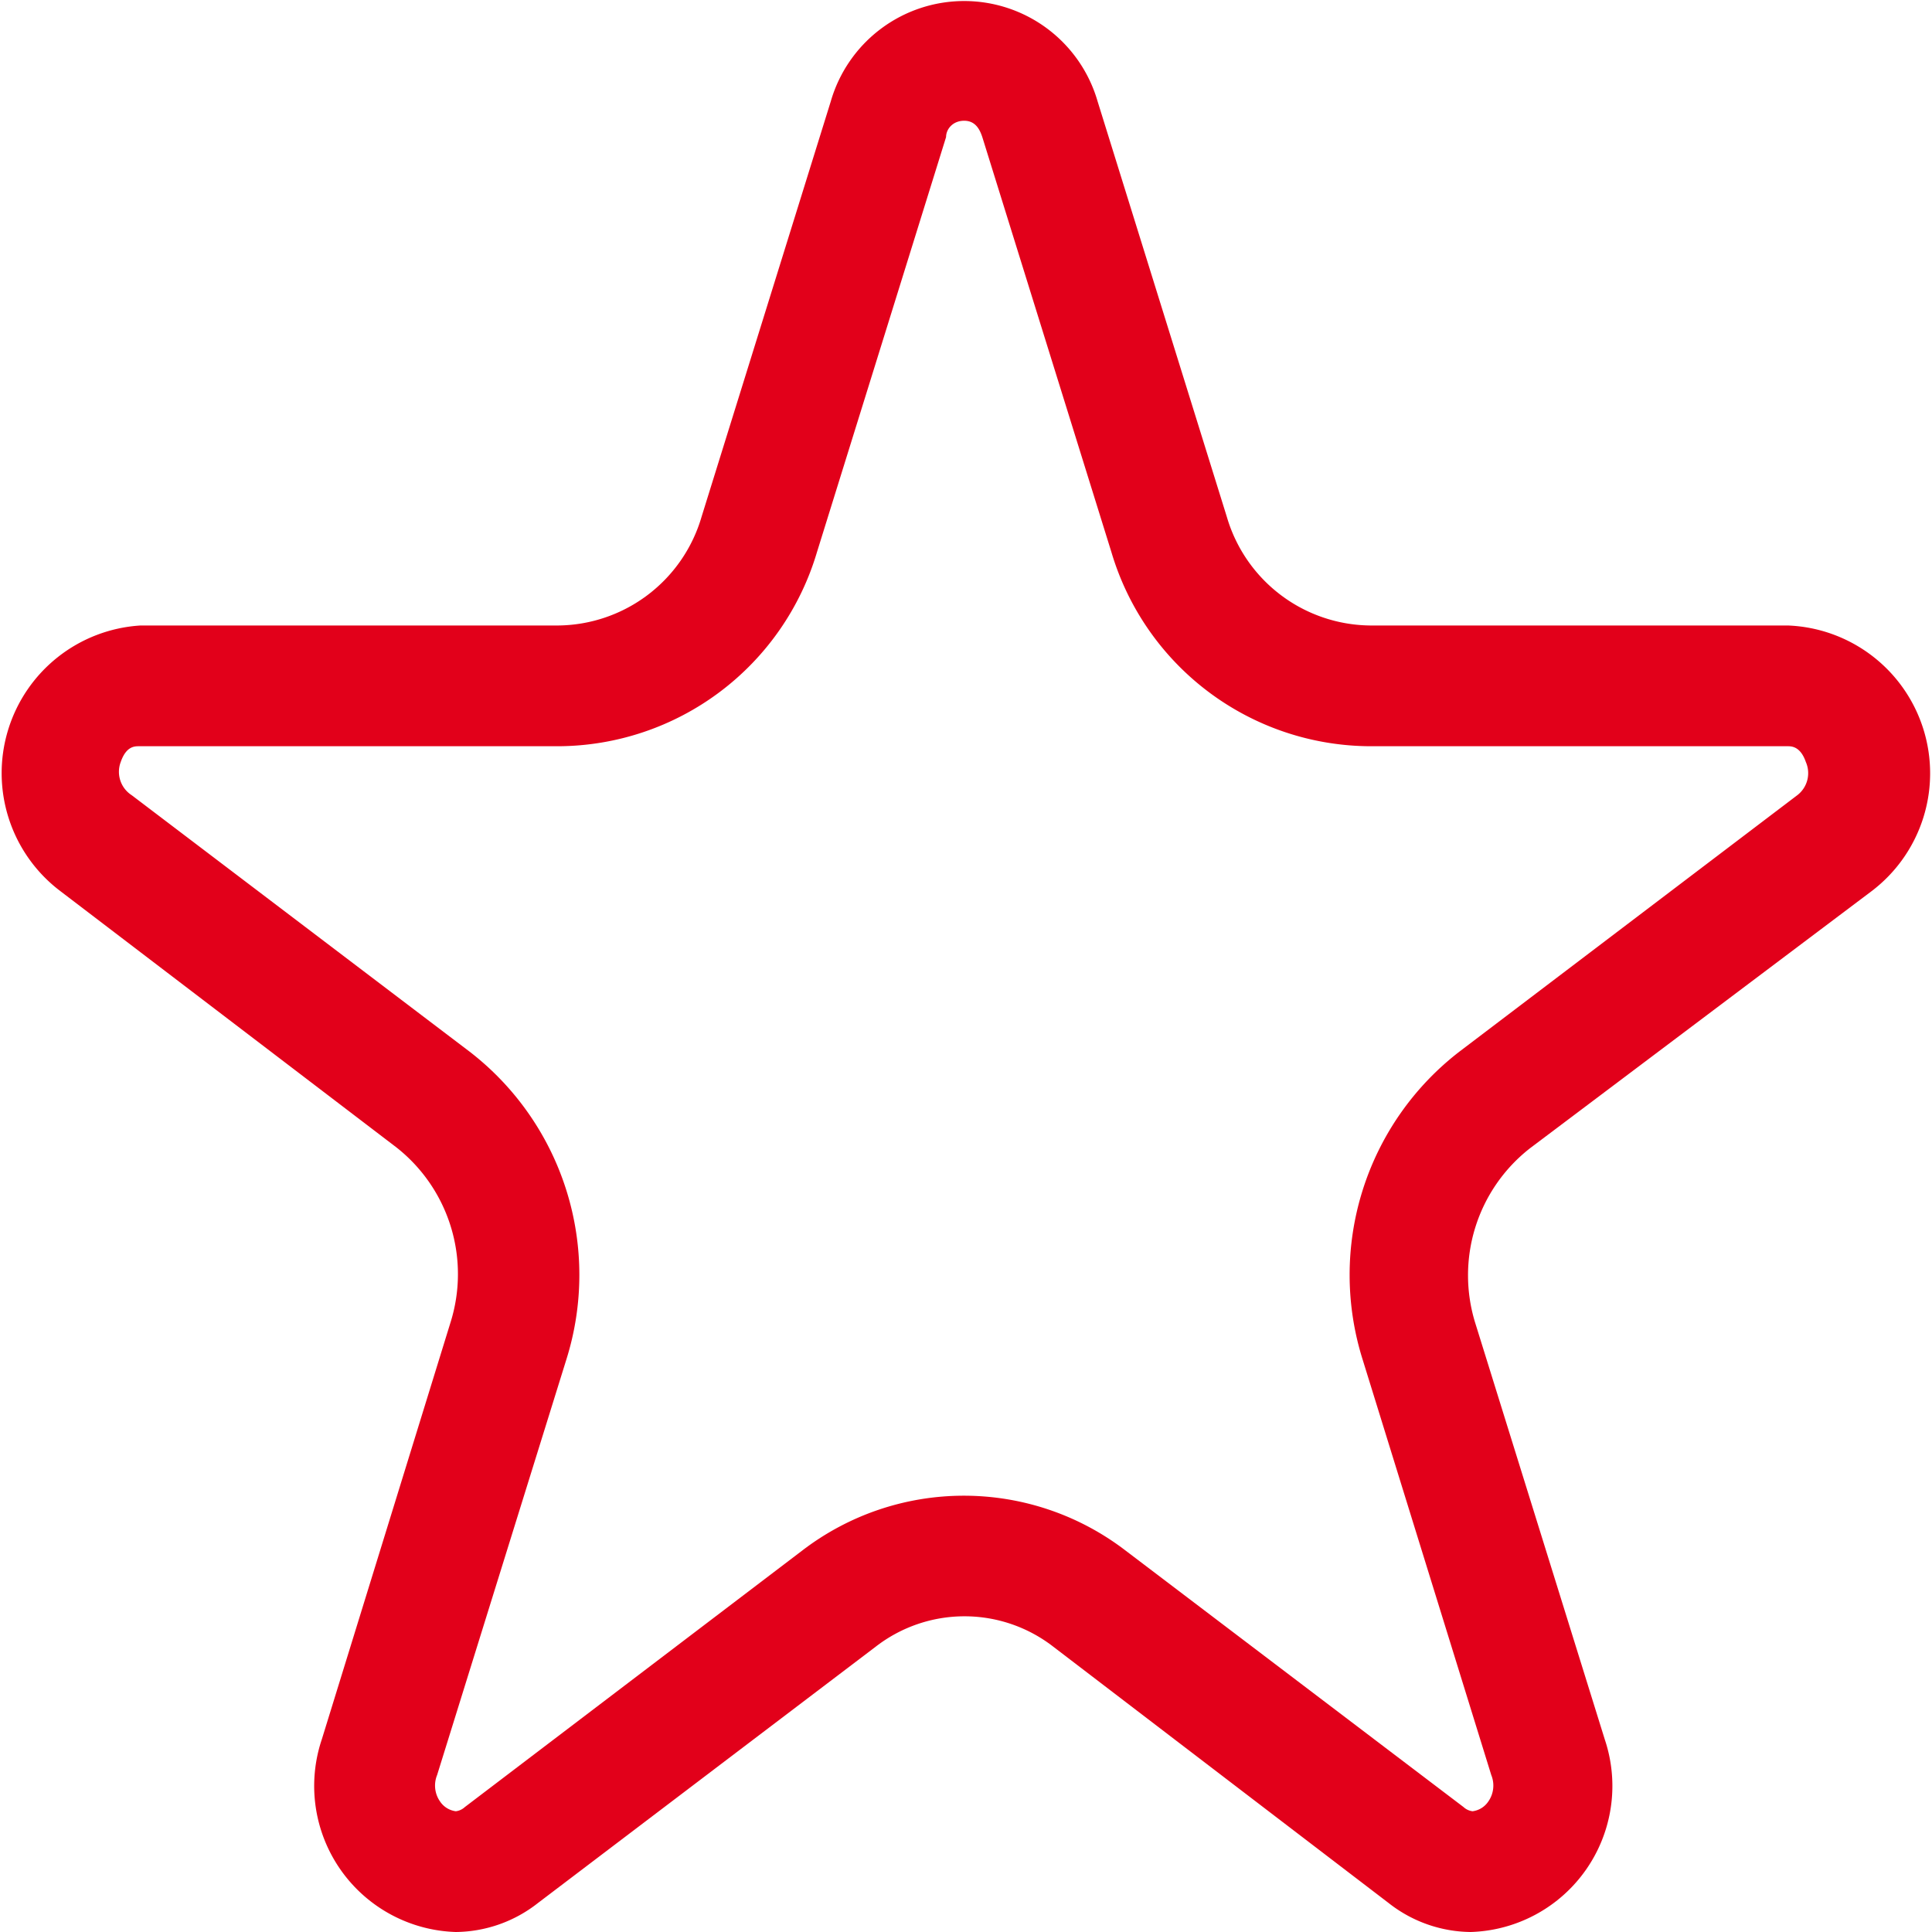 <svg id="Icons" xmlns="http://www.w3.org/2000/svg" width="32" height="32" viewBox="0 0 32 32"><title>rate</title><path id="Rate" d="M29.61,10.36H22.69a2.5,2.5,0,0,1-2.37-1.8L18.18,1.68a2.3,2.3,0,0,0-4.42,0L11.62,8.56a2.5,2.5,0,0,1-2.37,1.8H2.33A2.45,2.45,0,0,0,1,14.76L6.56,19a2.67,2.67,0,0,1,.9,2.91L5.33,28.81A2.42,2.42,0,0,0,7.55,32a2.23,2.23,0,0,0,1.36-.48l5.6-4.25a2.4,2.4,0,0,1,2.93,0L23,31.52a2.23,2.23,0,0,0,1.36.48,2.42,2.42,0,0,0,2.22-3.19l-2.14-6.88a2.67,2.67,0,0,1,.9-2.91L31,14.76A2.45,2.45,0,0,0,29.61,10.36Zm.16,2.81-5.6,4.25a4.67,4.67,0,0,0-1.6,5.1L24.7,29.4a.46.46,0,0,1-.05.44.37.37,0,0,1-.26.16.27.27,0,0,1-.15-.07l-5.6-4.25a4.4,4.4,0,0,0-5.35,0L7.7,29.93a.27.27,0,0,1-.15.07.37.37,0,0,1-.26-.16.46.46,0,0,1-.05-.44l2.14-6.88a4.67,4.67,0,0,0-1.6-5.1l-5.6-4.25A.46.46,0,0,1,2,12.62c.09-.26.23-.26.3-.26H9.25a4.49,4.49,0,0,0,4.28-3.21l2.14-6.88c0-.13.11-.27.3-.27s.26.15.3.27l2.14,6.88a4.49,4.49,0,0,0,4.28,3.21h6.92c.06,0,.21,0,.3.26A.46.46,0,0,1,29.77,13.17Z" style="fill:#e2001a"/></svg>
